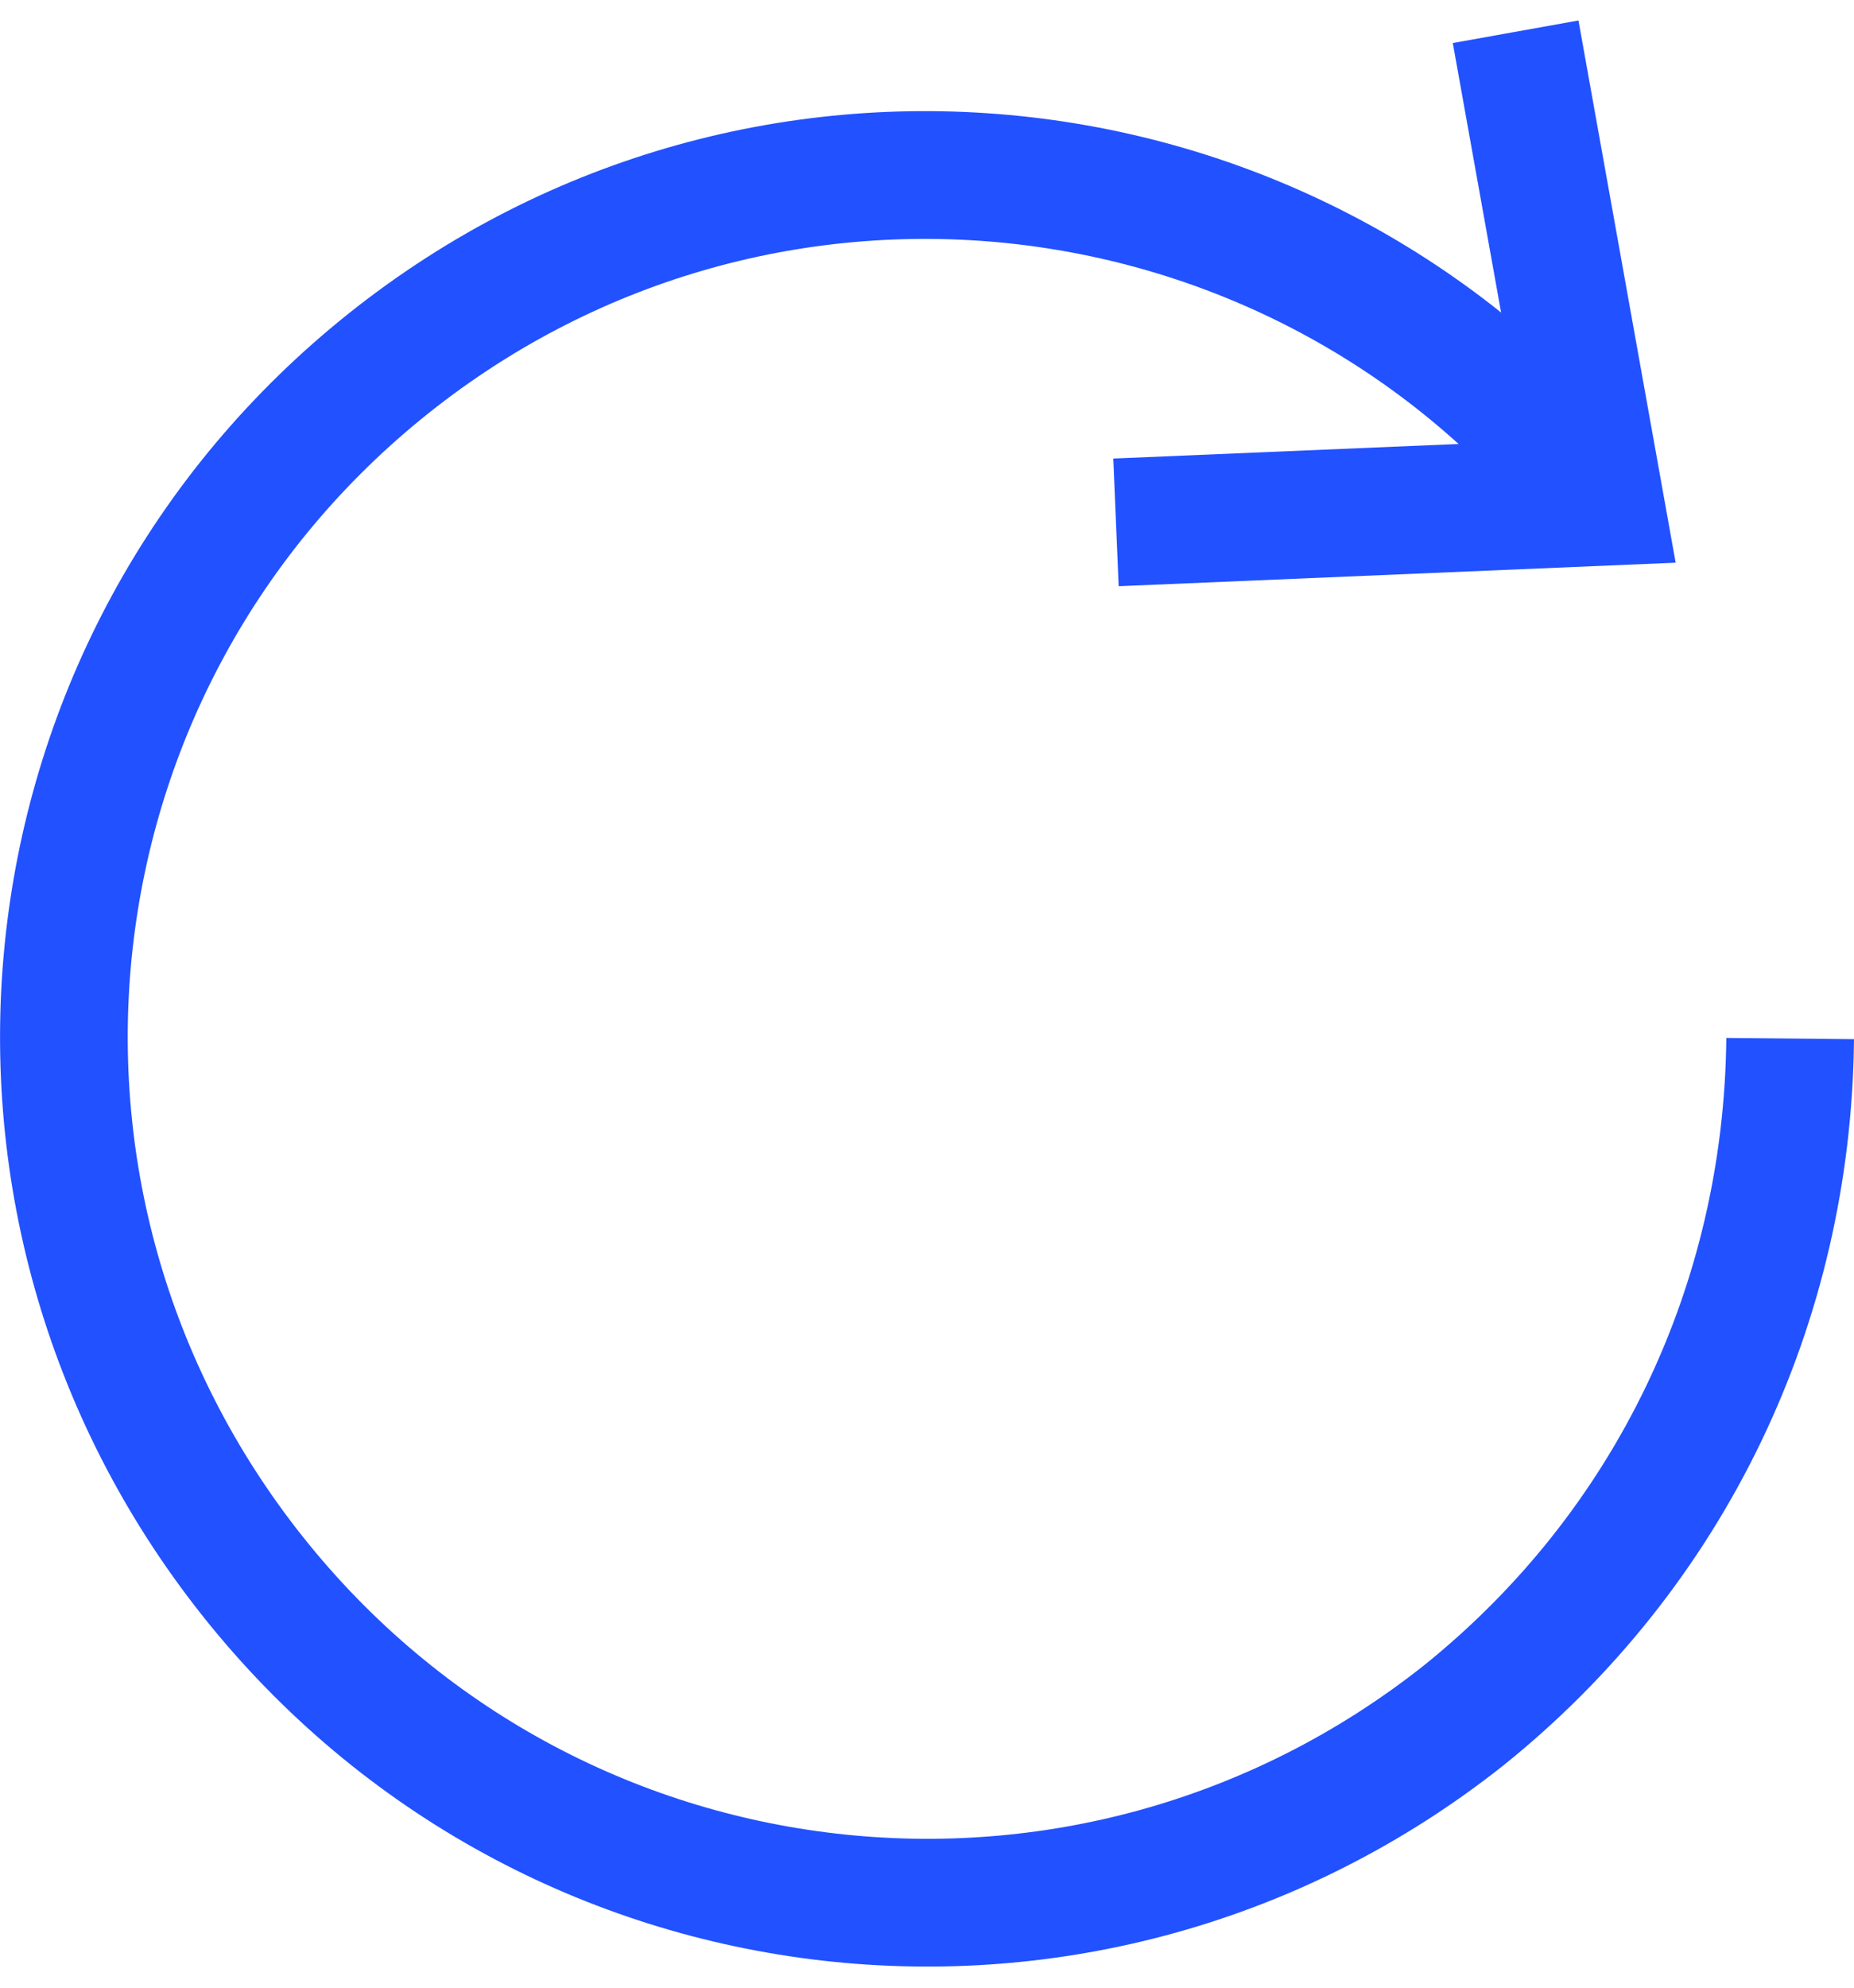 <?xml version="1.0" encoding="UTF-8"?><svg xmlns="http://www.w3.org/2000/svg" id="Text63f663ba1a229" viewBox="0 0 14.52 15.24" aria-hidden="true" width="14px" height="15px"><defs><linearGradient class="cerosgradient" data-cerosgradient="true" id="CerosGradient_id08996e743" gradientUnits="userSpaceOnUse" x1="50%" y1="100%" x2="50%" y2="0%"><stop offset="0%" stop-color="#d1d1d1"/><stop offset="100%" stop-color="#d1d1d1"/></linearGradient><linearGradient/><style>.cls-1-63f663ba1a229{fill:none;stroke:#2251ff;stroke-miterlimit:10;}</style></defs><path class="cls-1-63f663ba1a229" d="m12.53,3.77C10.22.85,5.98.35,3.05,2.68S-.35,9.25,1.98,12.18c2.33,2.93,6.56,3.4,9.48,1.09,1.62-1.3,2.54-3.22,2.56-5.3"/><path class="cls-1-63f663ba1a229" d="m11.87.09l.66,3.68-3.79.16"/></svg>